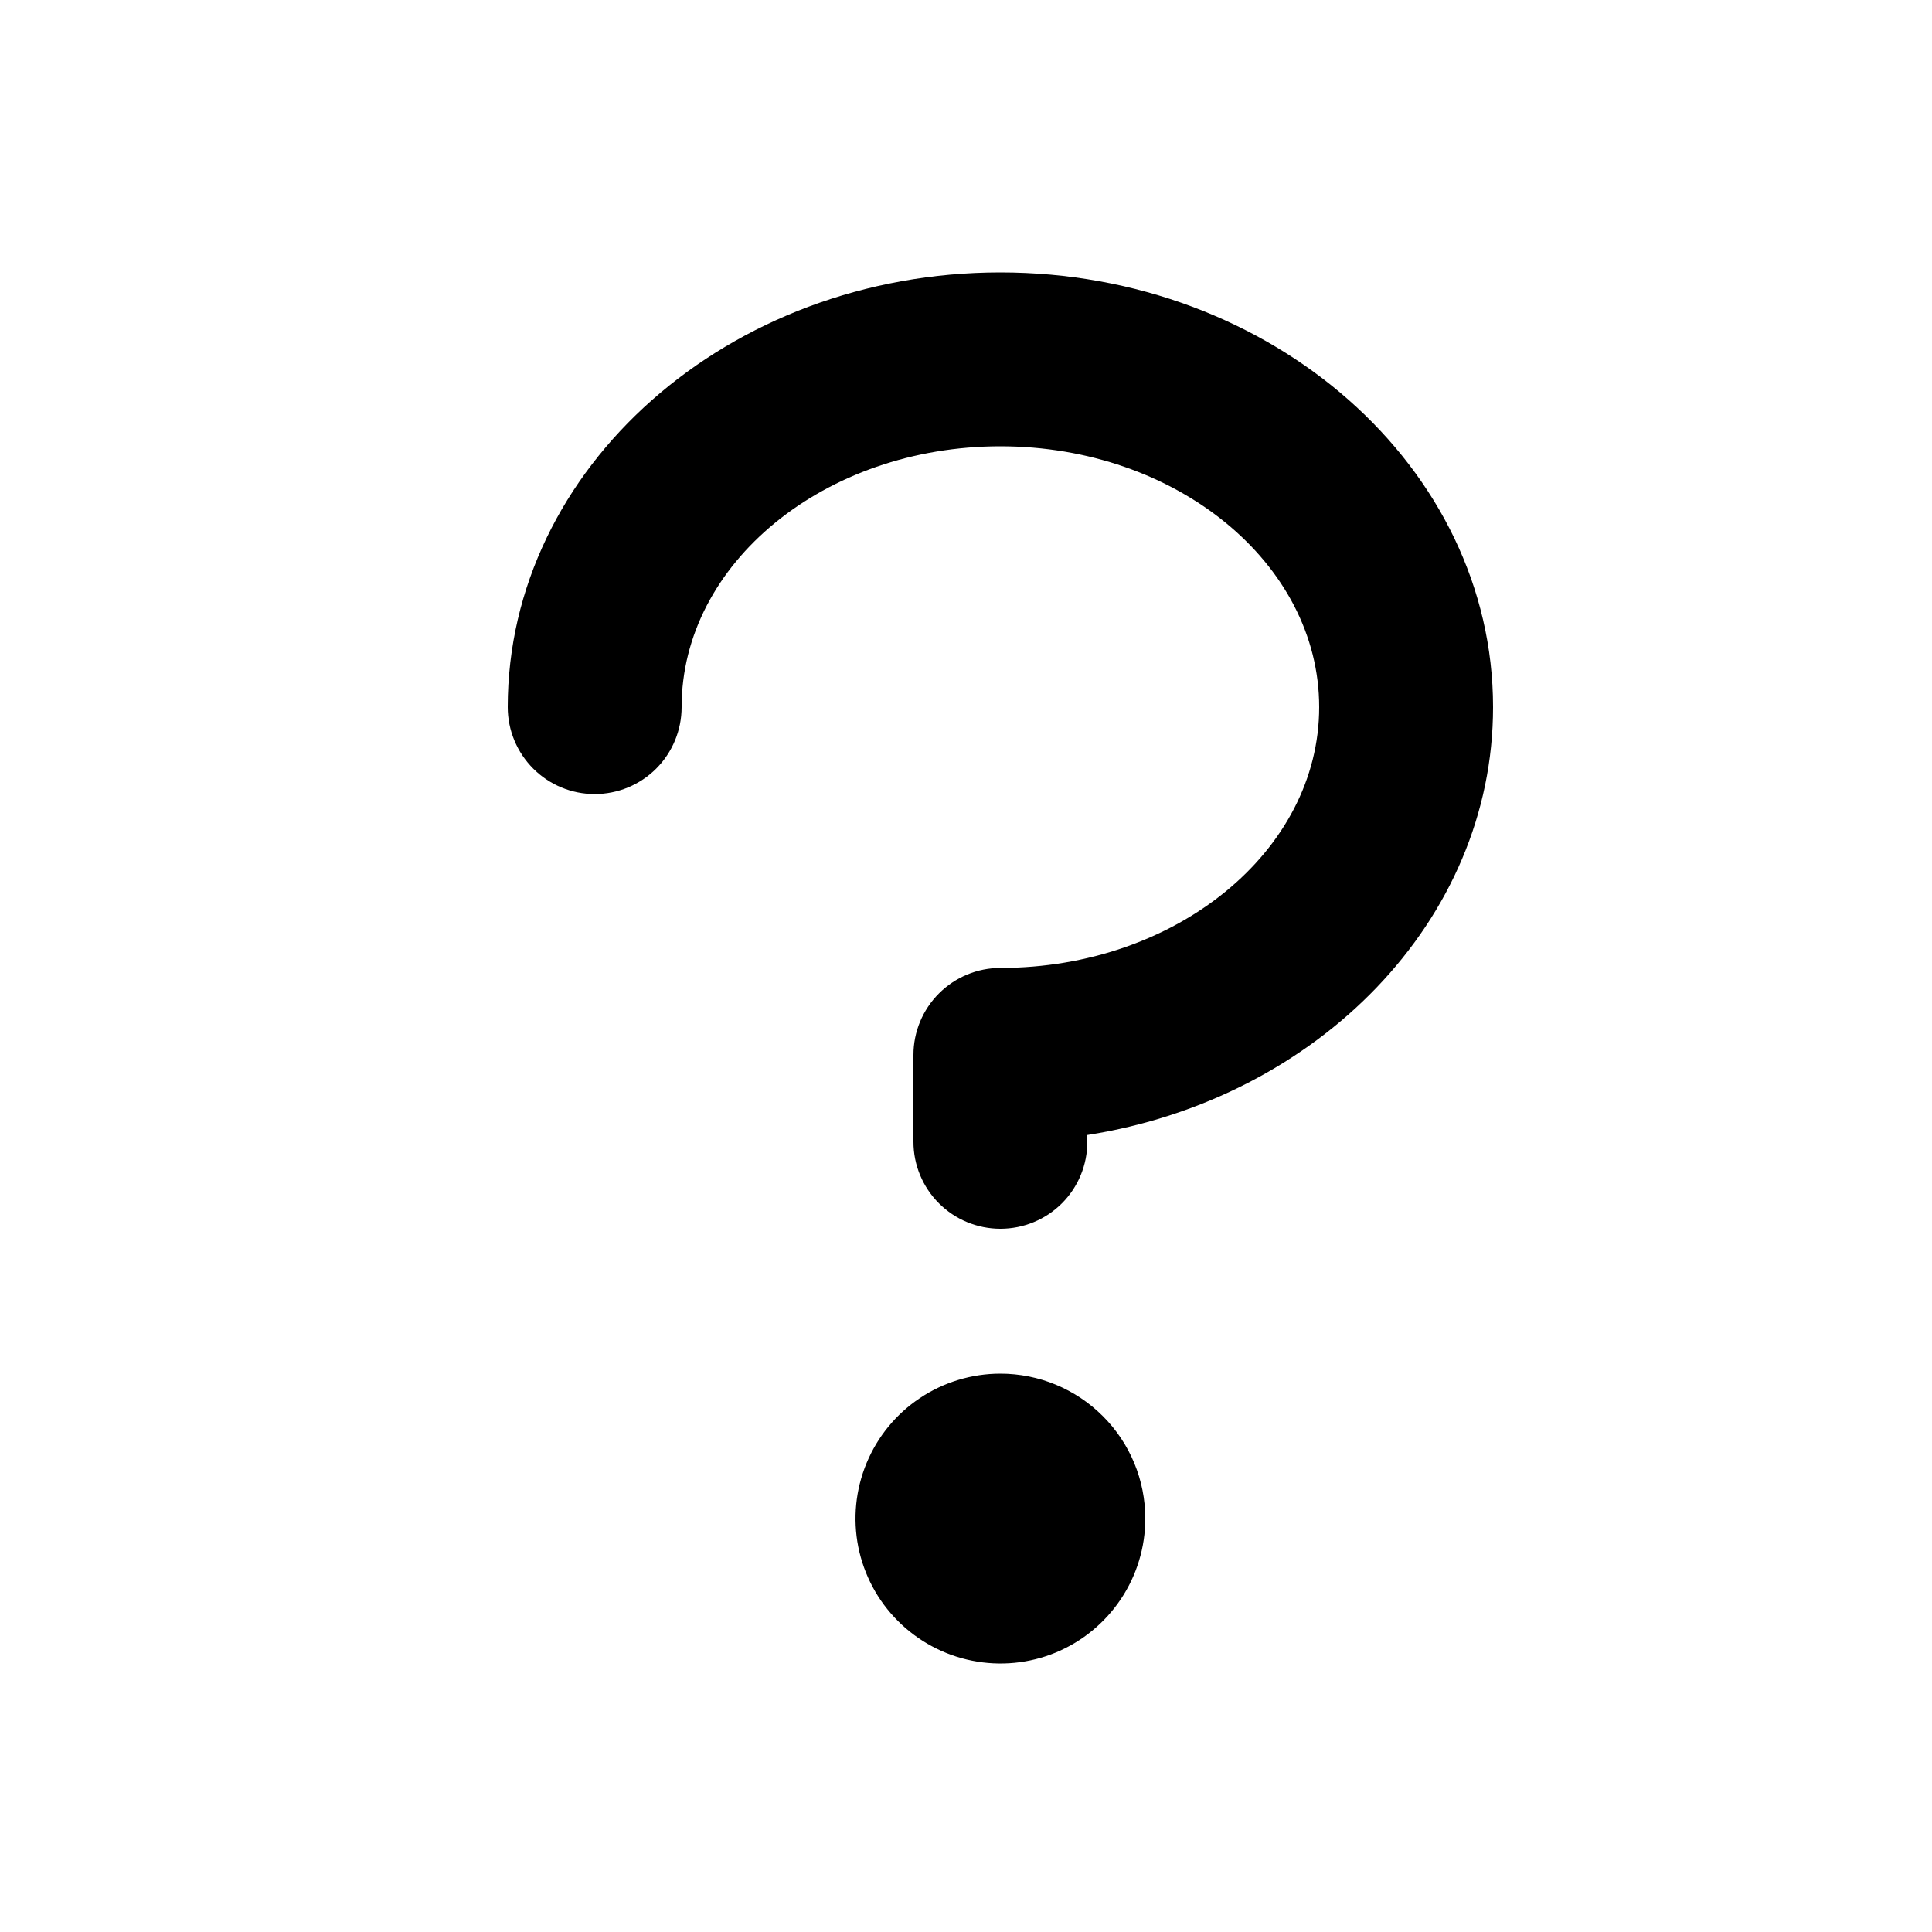 <svg width="25" height="25" viewBox="0 0 25 25" fill="none" xmlns="http://www.w3.org/2000/svg">
<path d="M19.32 9.15C19.32 11.913 17.051 14.218 14.07 14.687V14.775C14.07 15.074 13.952 15.36 13.741 15.571C13.53 15.782 13.244 15.9 12.945 15.9C12.647 15.9 12.361 15.782 12.15 15.571C11.939 15.36 11.82 15.074 11.82 14.775V13.65C11.82 13.352 11.939 13.066 12.15 12.855C12.361 12.644 12.647 12.525 12.945 12.525C15.22 12.525 17.07 11.011 17.07 9.15C17.07 7.289 15.22 5.775 12.945 5.775C10.671 5.775 8.82 7.289 8.82 9.15C8.82 9.449 8.702 9.735 8.491 9.946C8.28 10.157 7.994 10.275 7.695 10.275C7.397 10.275 7.111 10.157 6.9 9.946C6.689 9.735 6.57 9.449 6.57 9.15C6.57 6.049 9.43 3.525 12.945 3.525C16.461 3.525 19.32 6.049 19.32 9.15ZM12.945 17.775C12.575 17.775 12.212 17.885 11.904 18.091C11.595 18.297 11.355 18.59 11.213 18.933C11.071 19.276 11.034 19.652 11.106 20.016C11.179 20.38 11.357 20.714 11.62 20.976C11.882 21.238 12.216 21.417 12.579 21.489C12.943 21.562 13.32 21.525 13.663 21.383C14.005 21.241 14.298 21 14.504 20.692C14.71 20.384 14.82 20.021 14.82 19.65C14.82 19.153 14.623 18.676 14.271 18.325C13.919 17.973 13.443 17.775 12.945 17.775Z" fill="black"/>
</svg>
